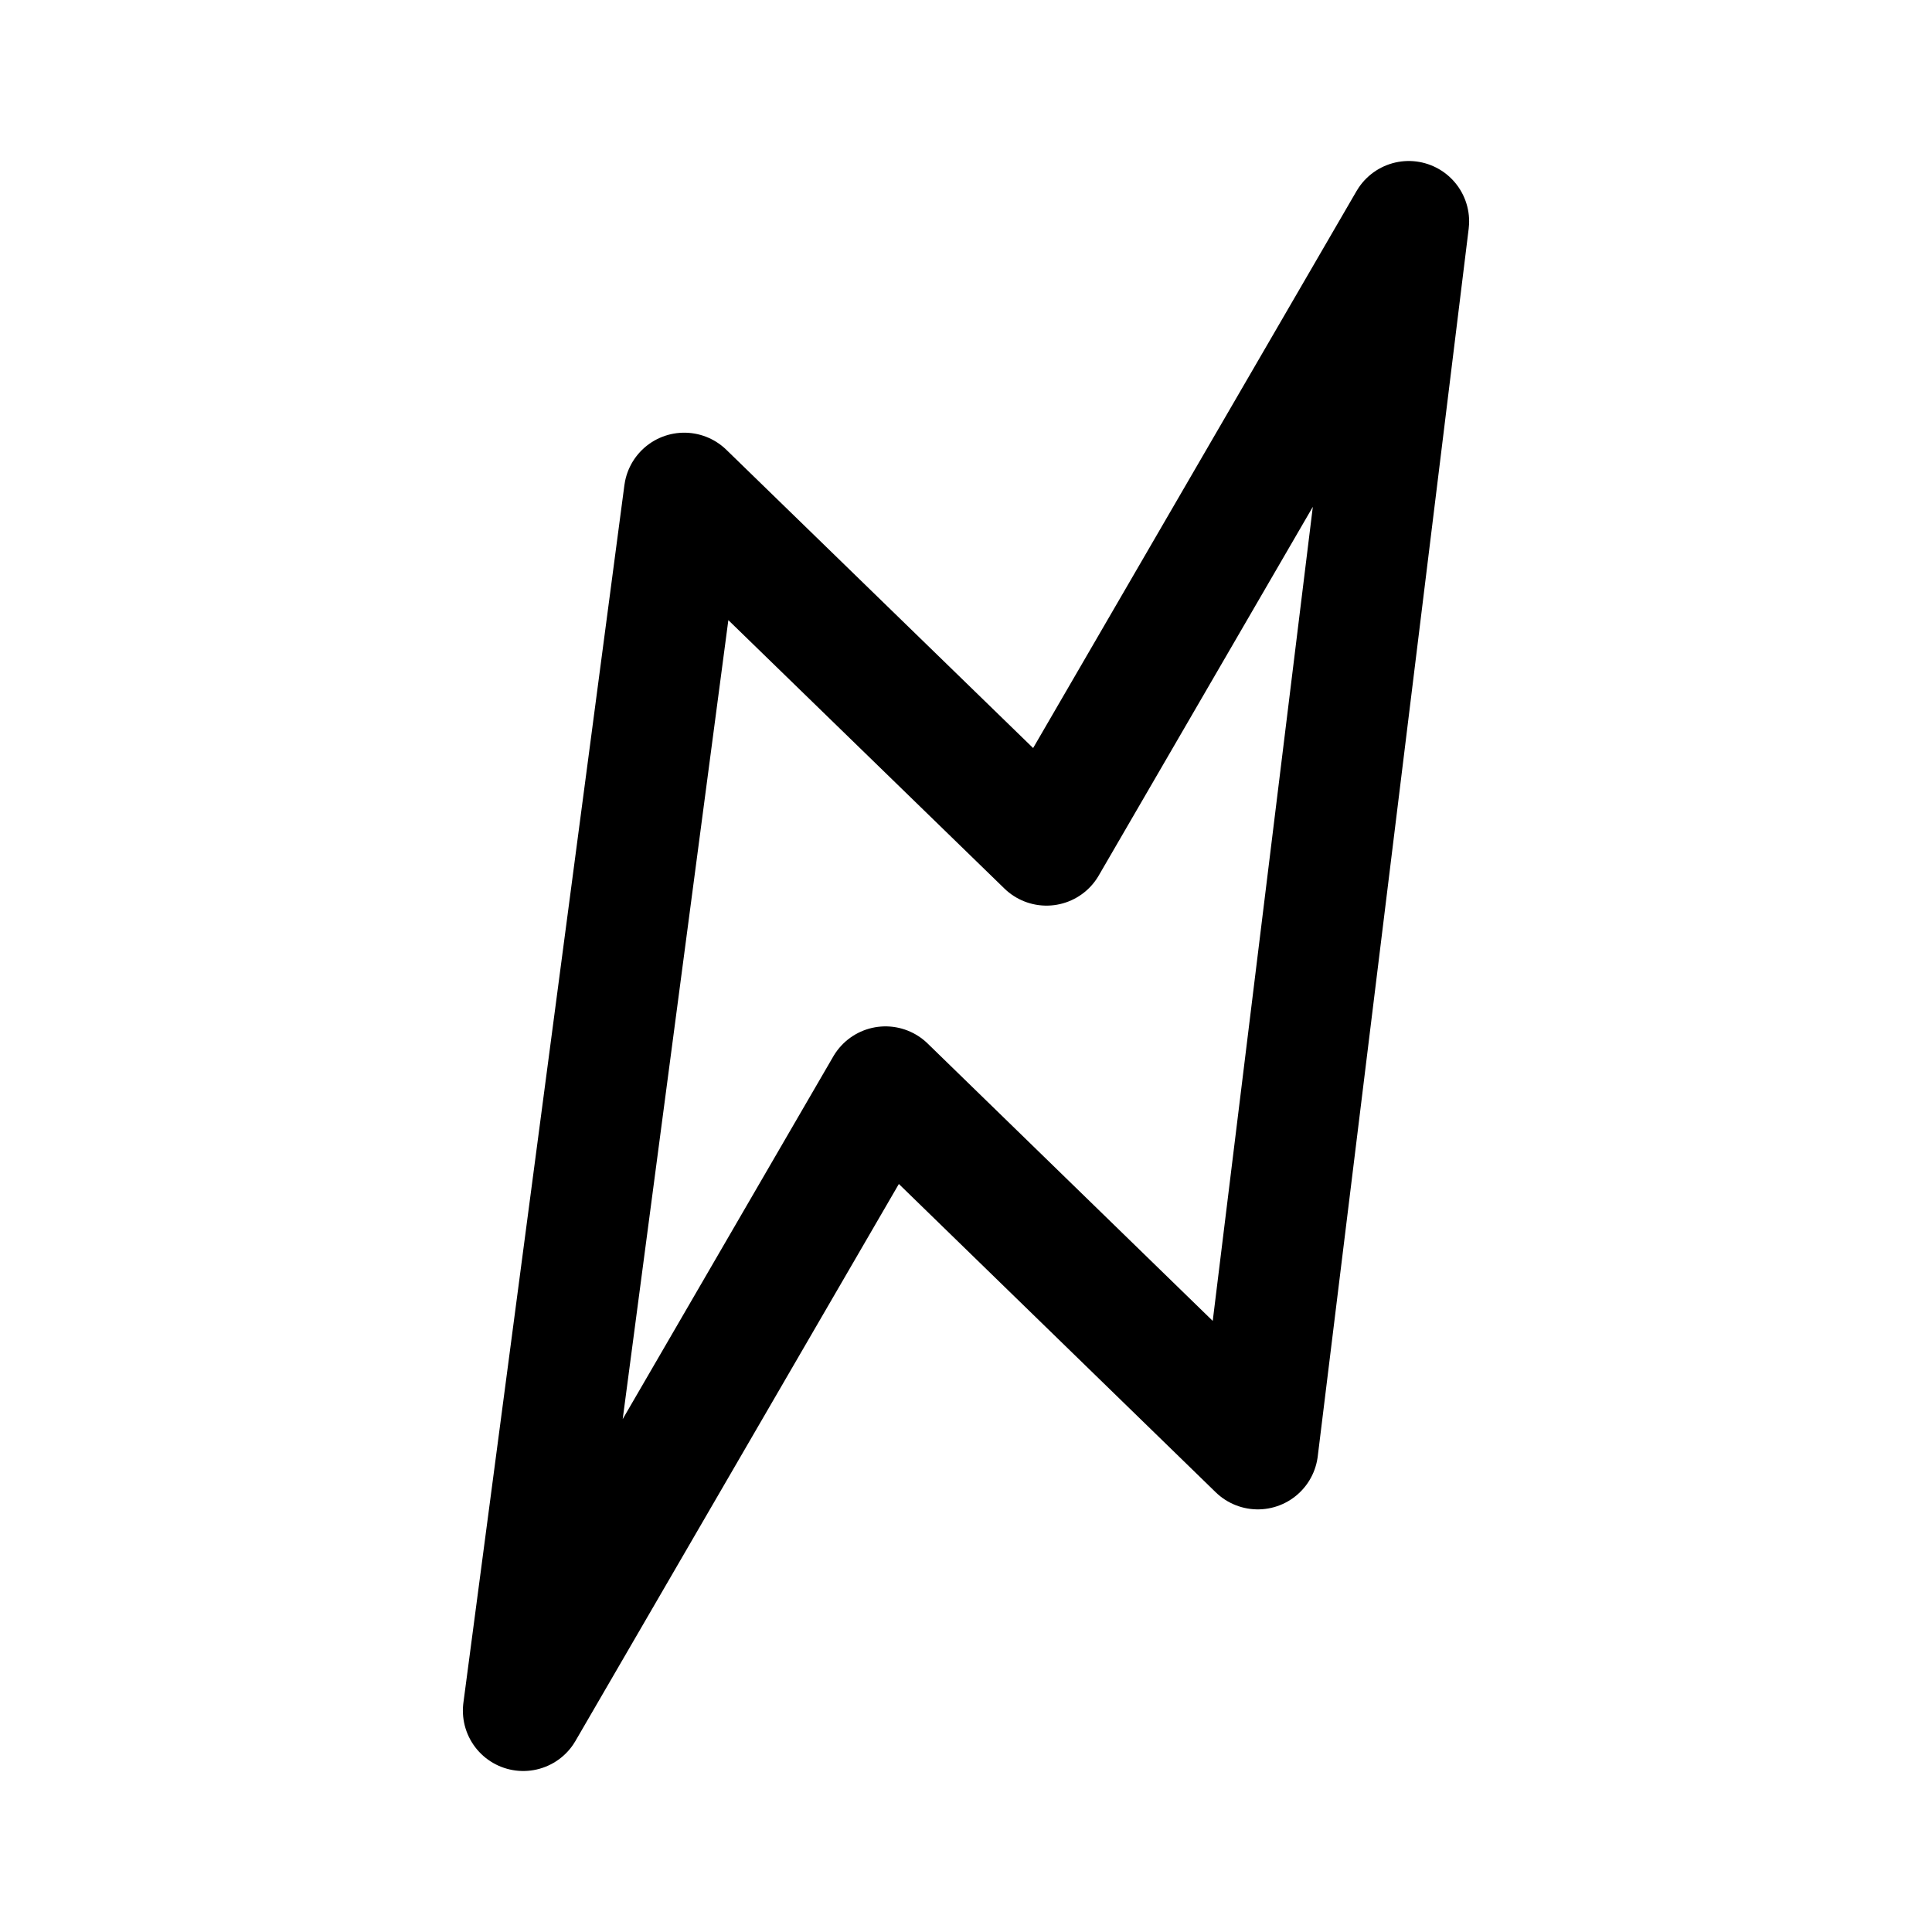<svg width="76" height="76" viewBox="0 0 192 192" fill="none" xmlns="http://www.w3.org/2000/svg"><path d="m140 22-15 122-37-36-36 62L68 49l36 35 36-62Z" stroke="#000" stroke-width="12" stroke-linecap="round" stroke-linejoin="round"/></svg>